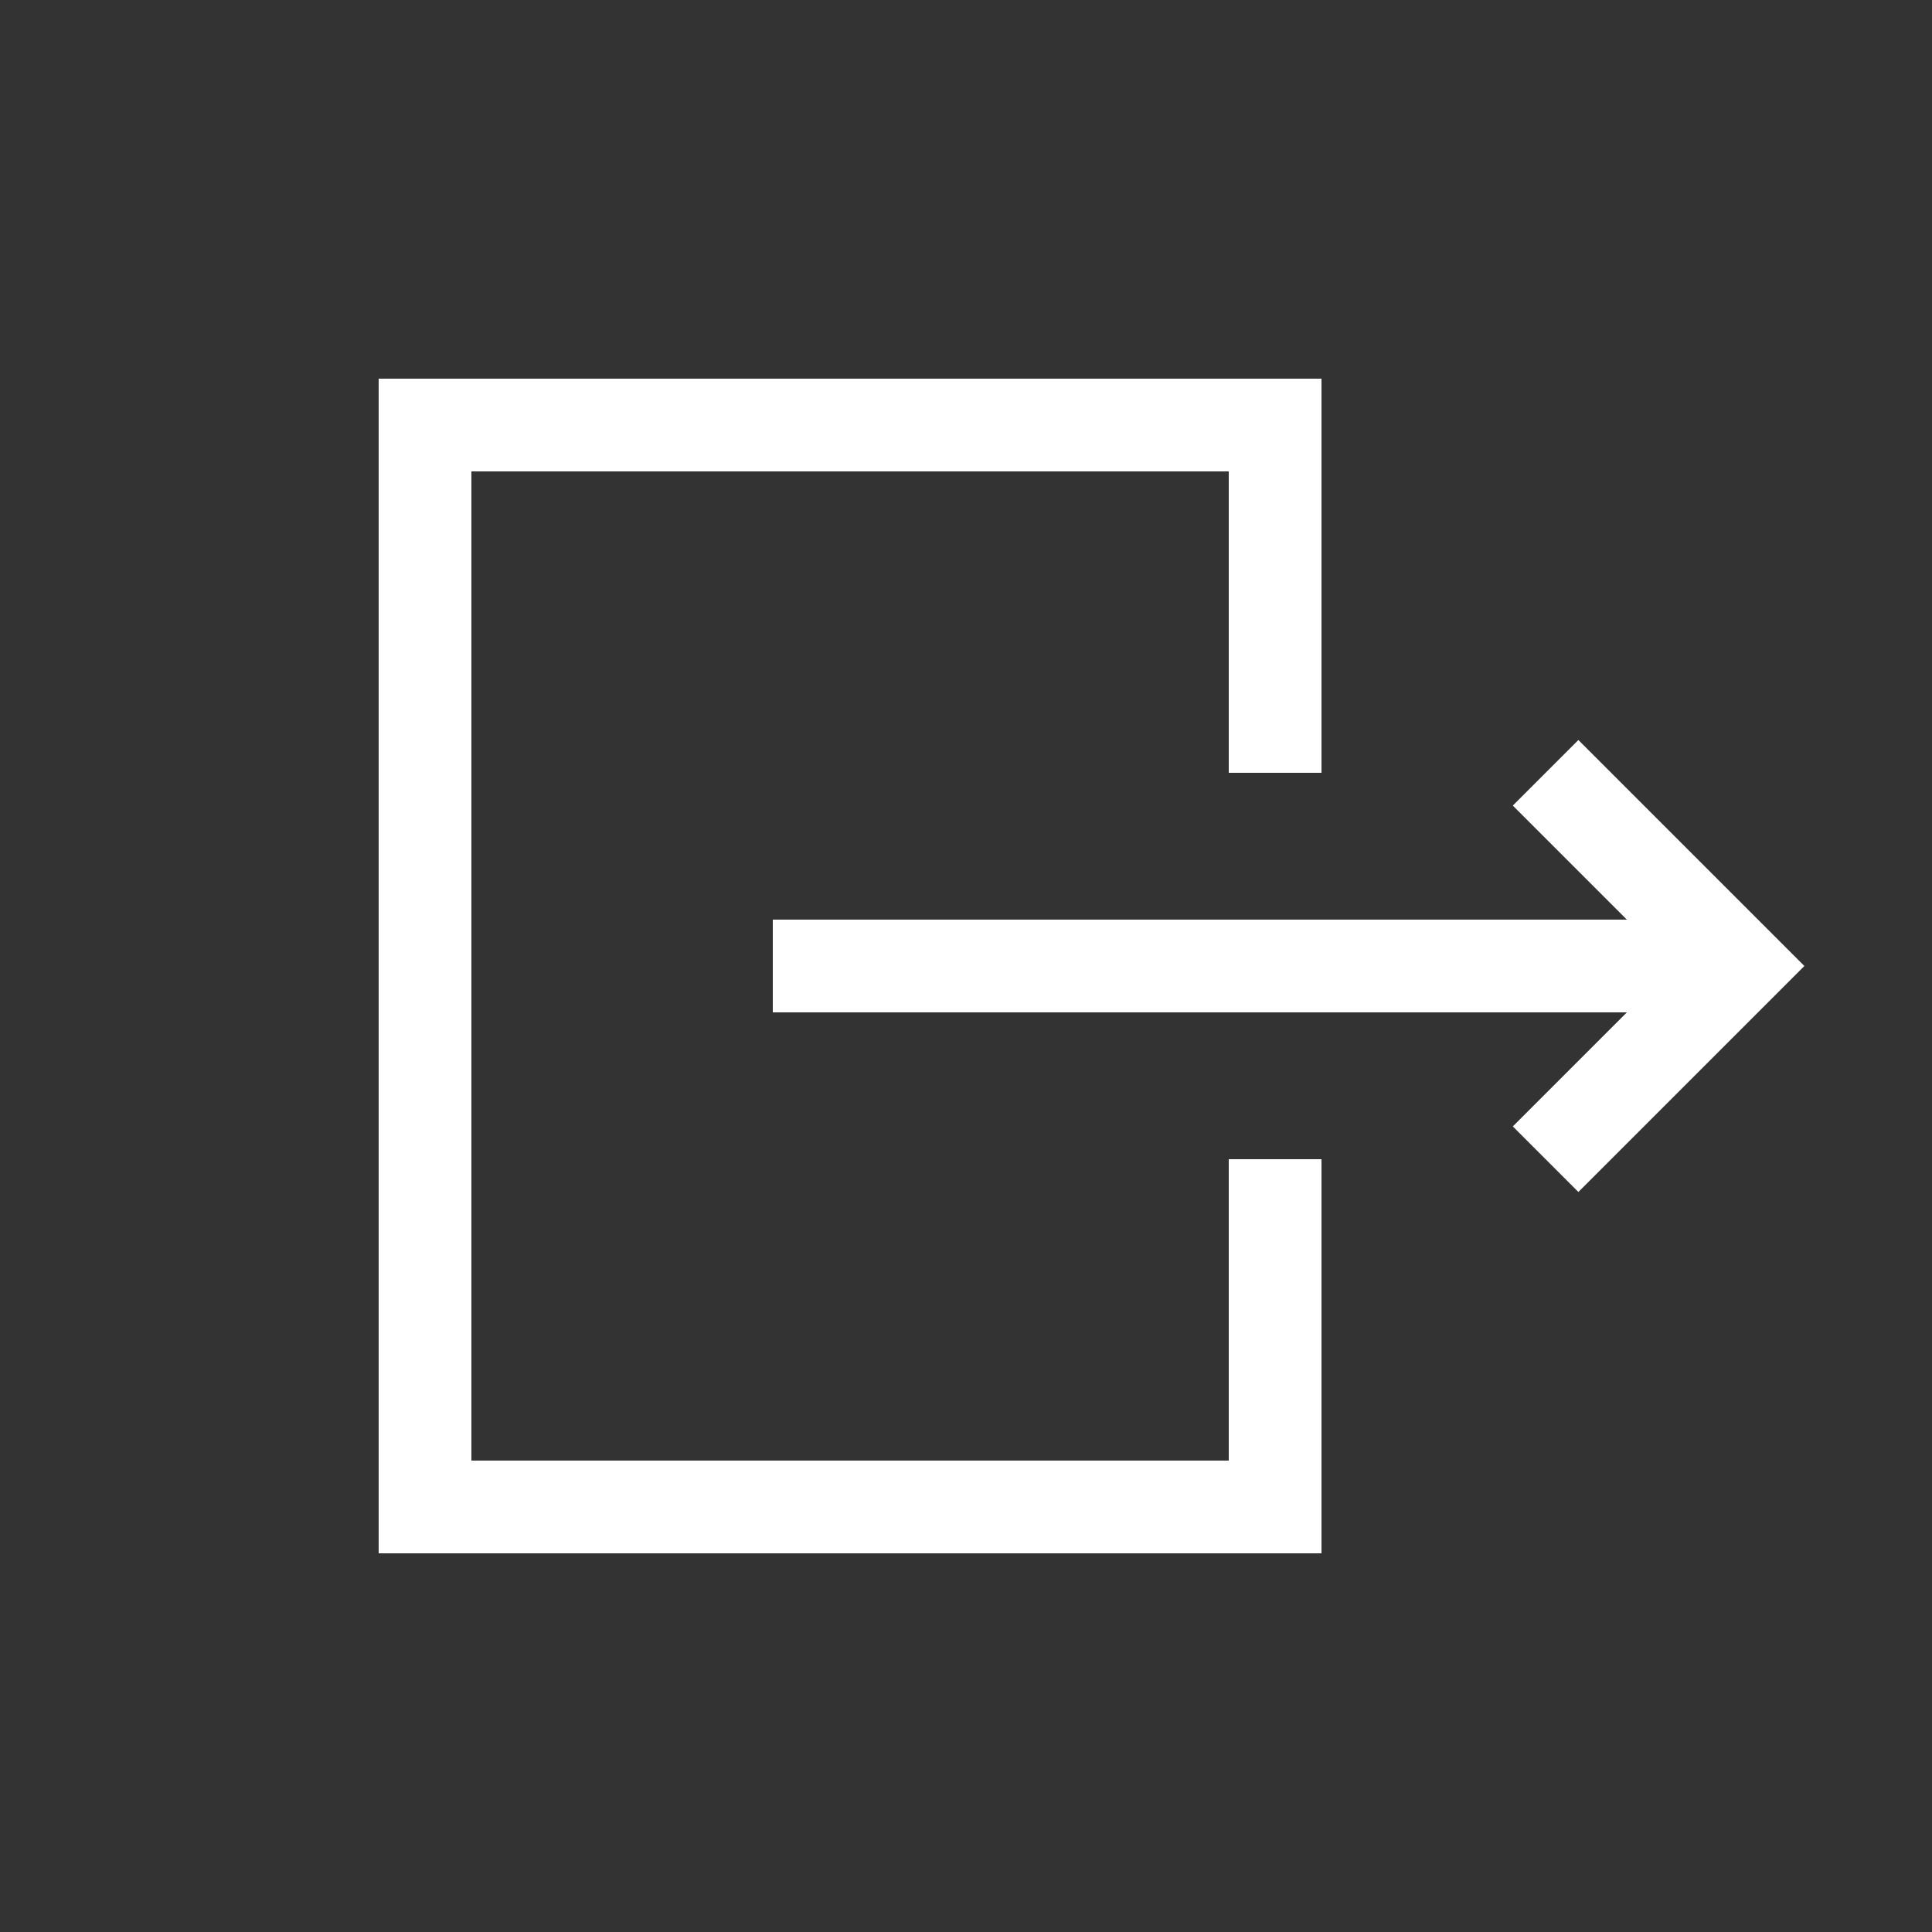 <?xml version="1.0" encoding="utf-8"?><!-- Uploaded to: SVG Repo, www.svgrepo.com, Generator: SVG Repo Mixer Tools -->
<svg width="800px" height="800px" viewBox="0 0 25 25" fill="none" xmlns="http://www.w3.org/2000/svg">
<rect x="0" y="0" width="25" height="25" fill="#333333" stroke="none"/>
<path d="M16.5 15V19.5H5.5V5.5H16.5V10M10 12.5H22.5" stroke="#fff" stroke-width="1.2"/>
<path d="M20 10L22.5 12.5L20 15" stroke="#fff" stroke-width="1.2"/>
</svg>